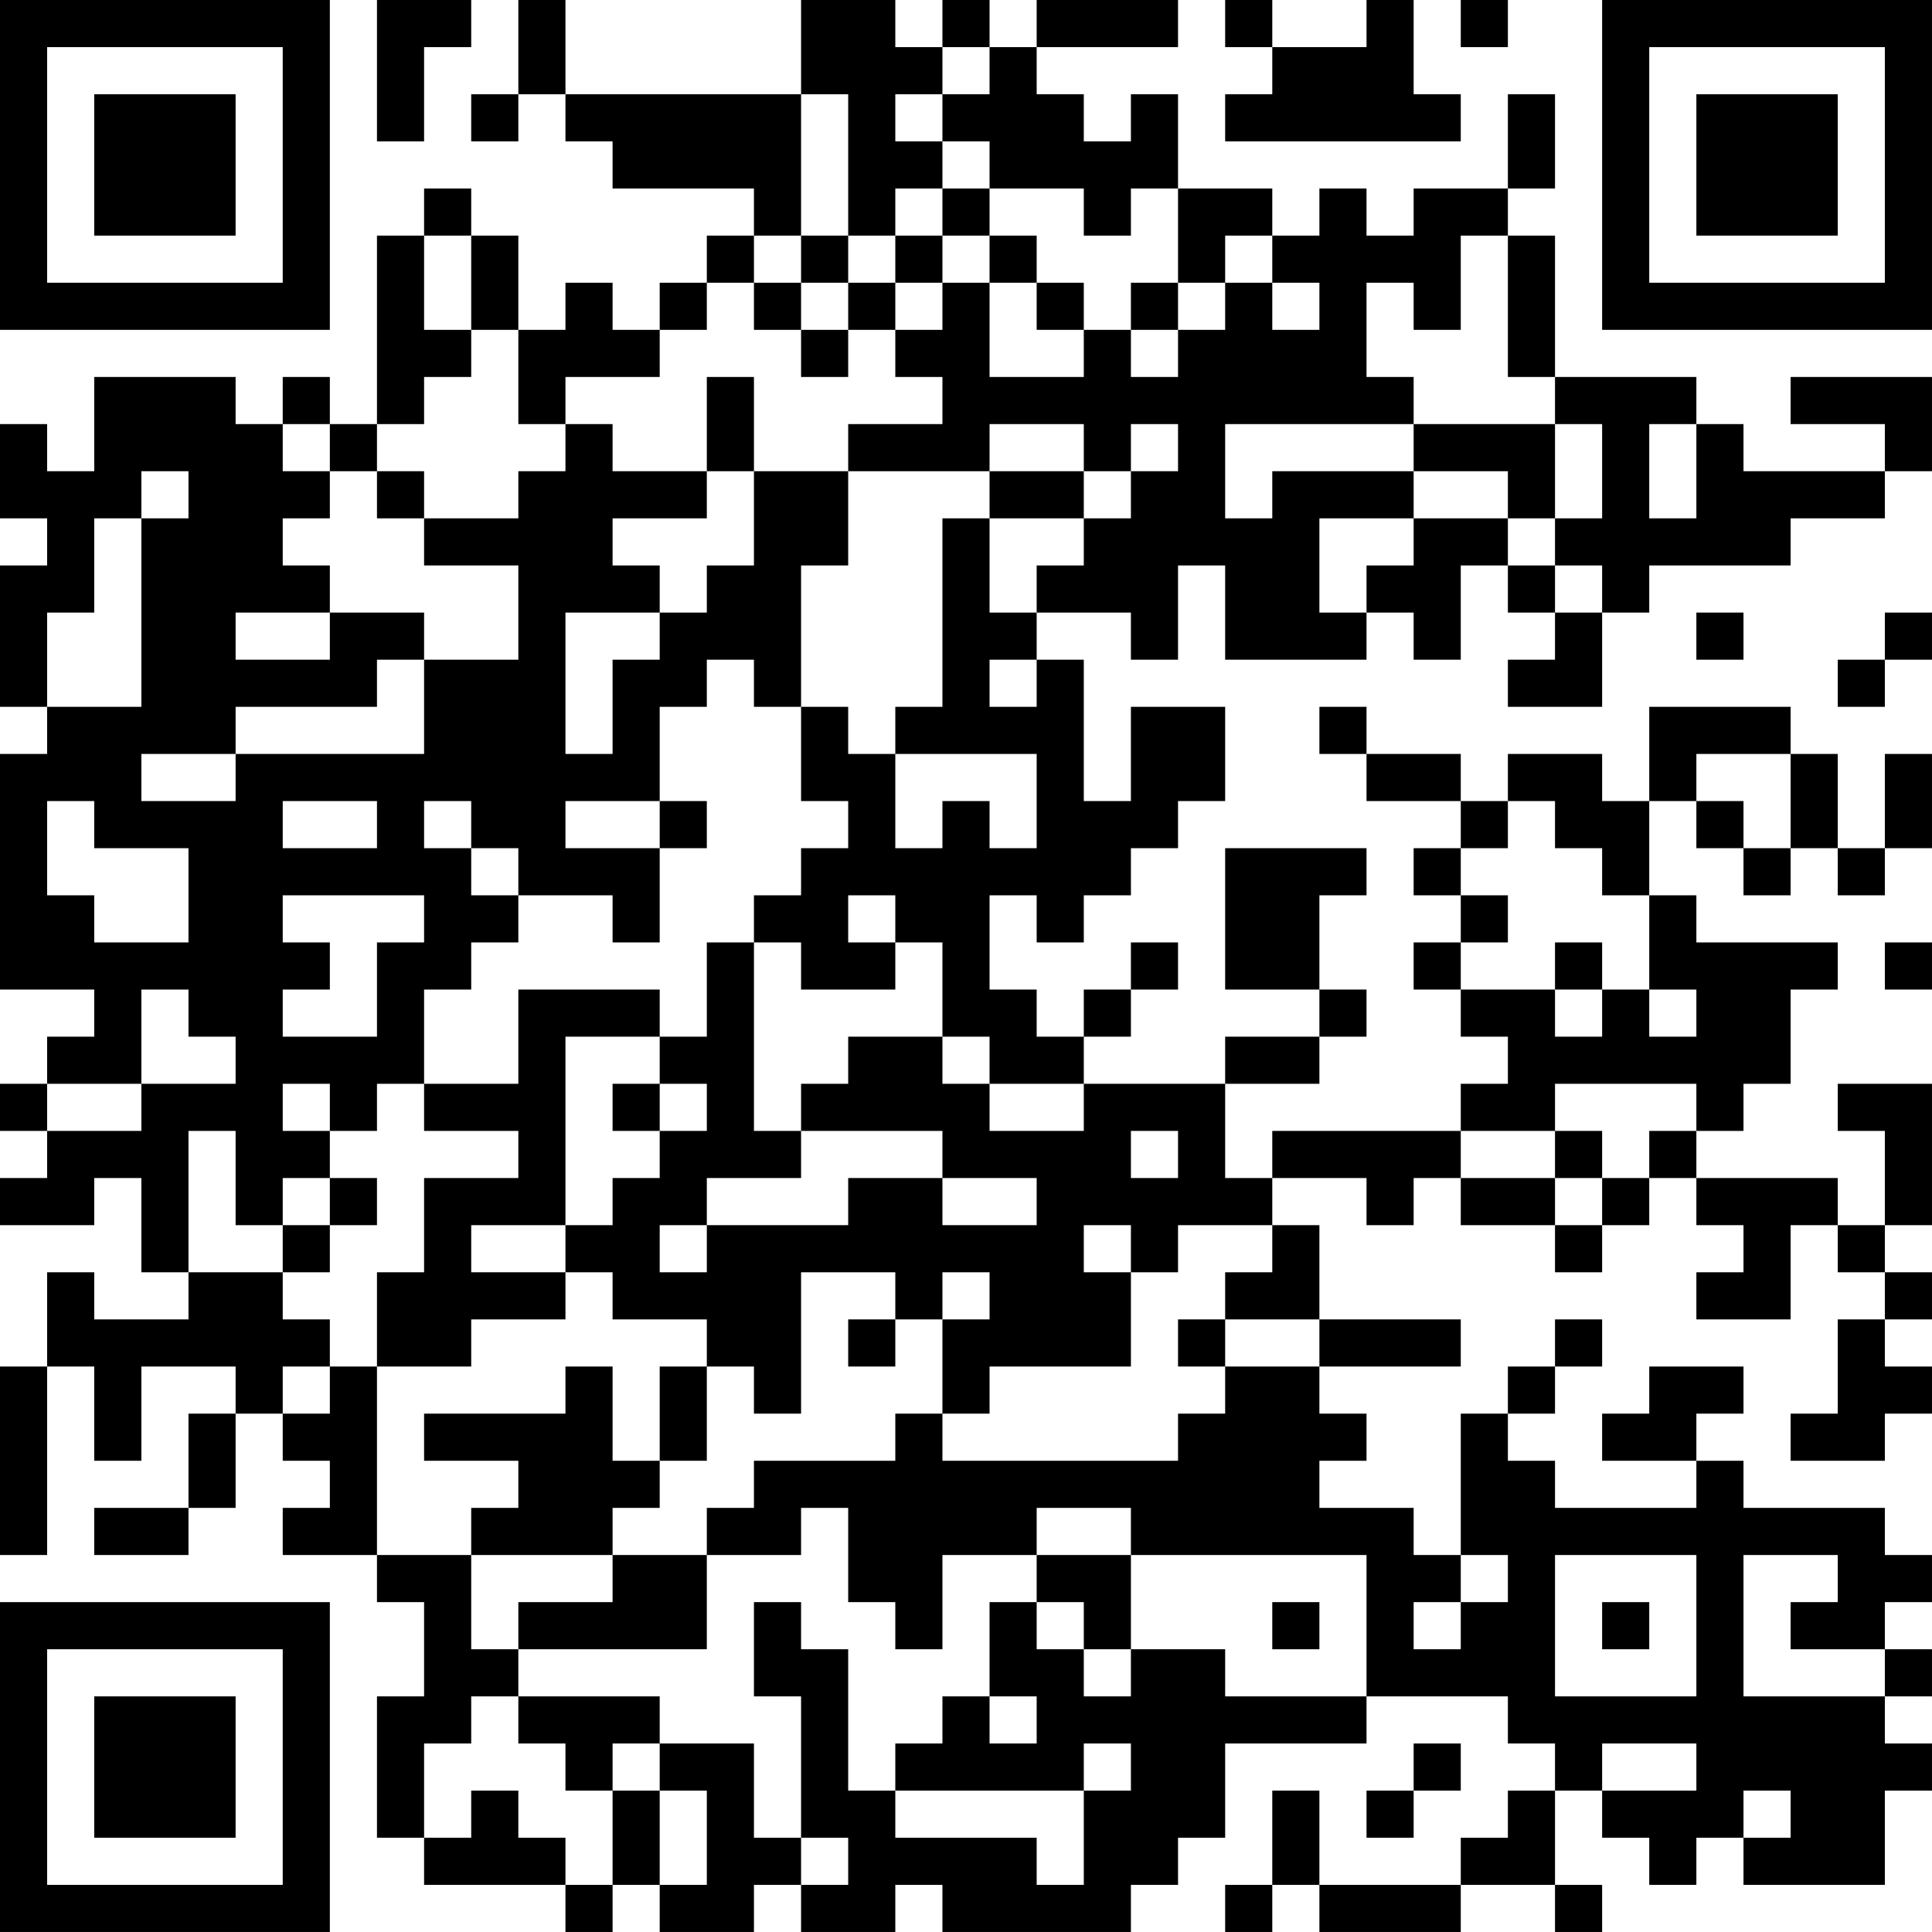 <?xml version="1.0" encoding="UTF-8"?>
<svg xmlns="http://www.w3.org/2000/svg" version="1.1" width="200" height="200" viewBox="0 0 200 200"><rect x="0" y="0" width="200" height="200" fill="#ffffff"/><g transform="scale(4.878)"><g transform="translate(0,0)"><path fill-rule="evenodd" d="M8 0L8 3L9 3L9 1L10 1L10 0ZM11 0L11 2L10 2L10 3L11 3L11 2L12 2L12 3L13 3L13 4L16 4L16 5L15 5L15 6L14 6L14 7L13 7L13 6L12 6L12 7L11 7L11 5L10 5L10 4L9 4L9 5L8 5L8 9L7 9L7 8L6 8L6 9L5 9L5 8L2 8L2 10L1 10L1 9L0 9L0 11L1 11L1 12L0 12L0 15L1 15L1 16L0 16L0 21L2 21L2 22L1 22L1 23L0 23L0 24L1 24L1 25L0 25L0 26L2 26L2 25L3 25L3 27L4 27L4 28L2 28L2 27L1 27L1 29L0 29L0 33L1 33L1 29L2 29L2 31L3 31L3 29L5 29L5 30L4 30L4 32L2 32L2 33L4 33L4 32L5 32L5 30L6 30L6 31L7 31L7 32L6 32L6 33L8 33L8 34L9 34L9 36L8 36L8 39L9 39L9 40L12 40L12 41L13 41L13 40L14 40L14 41L16 41L16 40L17 40L17 41L19 41L19 40L20 40L20 41L24 41L24 40L25 40L25 39L26 39L26 37L29 37L29 36L32 36L32 37L33 37L33 38L32 38L32 39L31 39L31 40L28 40L28 38L27 38L27 40L26 40L26 41L27 41L27 40L28 40L28 41L31 41L31 40L33 40L33 41L34 41L34 40L33 40L33 38L34 38L34 39L35 39L35 40L36 40L36 39L37 39L37 40L40 40L40 38L41 38L41 37L40 37L40 36L41 36L41 35L40 35L40 34L41 34L41 33L40 33L40 32L37 32L37 31L36 31L36 30L37 30L37 29L35 29L35 30L34 30L34 31L36 31L36 32L33 32L33 31L32 31L32 30L33 30L33 29L34 29L34 28L33 28L33 29L32 29L32 30L31 30L31 33L30 33L30 32L28 32L28 31L29 31L29 30L28 30L28 29L31 29L31 28L28 28L28 26L27 26L27 25L29 25L29 26L30 26L30 25L31 25L31 26L33 26L33 27L34 27L34 26L35 26L35 25L36 25L36 26L37 26L37 27L36 27L36 28L38 28L38 26L39 26L39 27L40 27L40 28L39 28L39 30L38 30L38 31L40 31L40 30L41 30L41 29L40 29L40 28L41 28L41 27L40 27L40 26L41 26L41 23L39 23L39 24L40 24L40 26L39 26L39 25L36 25L36 24L37 24L37 23L38 23L38 21L39 21L39 20L36 20L36 19L35 19L35 17L36 17L36 18L37 18L37 19L38 19L38 18L39 18L39 19L40 19L40 18L41 18L41 16L40 16L40 18L39 18L39 16L38 16L38 15L35 15L35 17L34 17L34 16L32 16L32 17L31 17L31 16L29 16L29 15L28 15L28 16L29 16L29 17L31 17L31 18L30 18L30 19L31 19L31 20L30 20L30 21L31 21L31 22L32 22L32 23L31 23L31 24L27 24L27 25L26 25L26 23L28 23L28 22L29 22L29 21L28 21L28 19L29 19L29 18L26 18L26 21L28 21L28 22L26 22L26 23L23 23L23 22L24 22L24 21L25 21L25 20L24 20L24 21L23 21L23 22L22 22L22 21L21 21L21 19L22 19L22 20L23 20L23 19L24 19L24 18L25 18L25 17L26 17L26 15L24 15L24 17L23 17L23 14L22 14L22 13L24 13L24 14L25 14L25 12L26 12L26 14L29 14L29 13L30 13L30 14L31 14L31 12L32 12L32 13L33 13L33 14L32 14L32 15L34 15L34 13L35 13L35 12L38 12L38 11L40 11L40 10L41 10L41 8L38 8L38 9L40 9L40 10L37 10L37 9L36 9L36 8L33 8L33 5L32 5L32 4L33 4L33 2L32 2L32 4L30 4L30 5L29 5L29 4L28 4L28 5L27 5L27 4L25 4L25 2L24 2L24 3L23 3L23 2L22 2L22 1L25 1L25 0L22 0L22 1L21 1L21 0L20 0L20 1L19 1L19 0L17 0L17 2L12 2L12 0ZM26 0L26 1L27 1L27 2L26 2L26 3L31 3L31 2L30 2L30 0L29 0L29 1L27 1L27 0ZM31 0L31 1L32 1L32 0ZM20 1L20 2L19 2L19 3L20 3L20 4L19 4L19 5L18 5L18 2L17 2L17 5L16 5L16 6L15 6L15 7L14 7L14 8L12 8L12 9L11 9L11 7L10 7L10 5L9 5L9 7L10 7L10 8L9 8L9 9L8 9L8 10L7 10L7 9L6 9L6 10L7 10L7 11L6 11L6 12L7 12L7 13L5 13L5 14L7 14L7 13L9 13L9 14L8 14L8 15L5 15L5 16L3 16L3 17L5 17L5 16L9 16L9 14L11 14L11 12L9 12L9 11L11 11L11 10L12 10L12 9L13 9L13 10L15 10L15 11L13 11L13 12L14 12L14 13L12 13L12 16L13 16L13 14L14 14L14 13L15 13L15 12L16 12L16 10L18 10L18 12L17 12L17 15L16 15L16 14L15 14L15 15L14 15L14 17L12 17L12 18L14 18L14 20L13 20L13 19L11 19L11 18L10 18L10 17L9 17L9 18L10 18L10 19L11 19L11 20L10 20L10 21L9 21L9 23L8 23L8 24L7 24L7 23L6 23L6 24L7 24L7 25L6 25L6 26L5 26L5 24L4 24L4 27L6 27L6 28L7 28L7 29L6 29L6 30L7 30L7 29L8 29L8 33L10 33L10 35L11 35L11 36L10 36L10 37L9 37L9 39L10 39L10 38L11 38L11 39L12 39L12 40L13 40L13 38L14 38L14 40L15 40L15 38L14 38L14 37L16 37L16 39L17 39L17 40L18 40L18 39L17 39L17 36L16 36L16 34L17 34L17 35L18 35L18 38L19 38L19 39L22 39L22 40L23 40L23 38L24 38L24 37L23 37L23 38L19 38L19 37L20 37L20 36L21 36L21 37L22 37L22 36L21 36L21 34L22 34L22 35L23 35L23 36L24 36L24 35L26 35L26 36L29 36L29 33L24 33L24 32L22 32L22 33L20 33L20 35L19 35L19 34L18 34L18 32L17 32L17 33L15 33L15 32L16 32L16 31L19 31L19 30L20 30L20 31L25 31L25 30L26 30L26 29L28 29L28 28L26 28L26 27L27 27L27 26L25 26L25 27L24 27L24 26L23 26L23 27L24 27L24 29L21 29L21 30L20 30L20 28L21 28L21 27L20 27L20 28L19 28L19 27L17 27L17 30L16 30L16 29L15 29L15 28L13 28L13 27L12 27L12 26L13 26L13 25L14 25L14 24L15 24L15 23L14 23L14 22L15 22L15 20L16 20L16 24L17 24L17 25L15 25L15 26L14 26L14 27L15 27L15 26L18 26L18 25L20 25L20 26L22 26L22 25L20 25L20 24L17 24L17 23L18 23L18 22L20 22L20 23L21 23L21 24L23 24L23 23L21 23L21 22L20 22L20 20L19 20L19 19L18 19L18 20L19 20L19 21L17 21L17 20L16 20L16 19L17 19L17 18L18 18L18 17L17 17L17 15L18 15L18 16L19 16L19 18L20 18L20 17L21 17L21 18L22 18L22 16L19 16L19 15L20 15L20 11L21 11L21 13L22 13L22 12L23 12L23 11L24 11L24 10L25 10L25 9L24 9L24 10L23 10L23 9L21 9L21 10L18 10L18 9L20 9L20 8L19 8L19 7L20 7L20 6L21 6L21 8L23 8L23 7L24 7L24 8L25 8L25 7L26 7L26 6L27 6L27 7L28 7L28 6L27 6L27 5L26 5L26 6L25 6L25 4L24 4L24 5L23 5L23 4L21 4L21 3L20 3L20 2L21 2L21 1ZM20 4L20 5L19 5L19 6L18 6L18 5L17 5L17 6L16 6L16 7L17 7L17 8L18 8L18 7L19 7L19 6L20 6L20 5L21 5L21 6L22 6L22 7L23 7L23 6L22 6L22 5L21 5L21 4ZM31 5L31 7L30 7L30 6L29 6L29 8L30 8L30 9L26 9L26 11L27 11L27 10L30 10L30 11L28 11L28 13L29 13L29 12L30 12L30 11L32 11L32 12L33 12L33 13L34 13L34 12L33 12L33 11L34 11L34 9L33 9L33 8L32 8L32 5ZM17 6L17 7L18 7L18 6ZM24 6L24 7L25 7L25 6ZM15 8L15 10L16 10L16 8ZM30 9L30 10L32 10L32 11L33 11L33 9ZM35 9L35 11L36 11L36 9ZM3 10L3 11L2 11L2 13L1 13L1 15L3 15L3 11L4 11L4 10ZM8 10L8 11L9 11L9 10ZM21 10L21 11L23 11L23 10ZM36 13L36 14L37 14L37 13ZM40 13L40 14L39 14L39 15L40 15L40 14L41 14L41 13ZM21 14L21 15L22 15L22 14ZM36 16L36 17L37 17L37 18L38 18L38 16ZM1 17L1 19L2 19L2 20L4 20L4 18L2 18L2 17ZM6 17L6 18L8 18L8 17ZM14 17L14 18L15 18L15 17ZM32 17L32 18L31 18L31 19L32 19L32 20L31 20L31 21L33 21L33 22L34 22L34 21L35 21L35 22L36 22L36 21L35 21L35 19L34 19L34 18L33 18L33 17ZM6 19L6 20L7 20L7 21L6 21L6 22L8 22L8 20L9 20L9 19ZM33 20L33 21L34 21L34 20ZM40 20L40 21L41 21L41 20ZM3 21L3 23L1 23L1 24L3 24L3 23L5 23L5 22L4 22L4 21ZM11 21L11 23L9 23L9 24L11 24L11 25L9 25L9 27L8 27L8 29L10 29L10 28L12 28L12 27L10 27L10 26L12 26L12 22L14 22L14 21ZM13 23L13 24L14 24L14 23ZM33 23L33 24L31 24L31 25L33 25L33 26L34 26L34 25L35 25L35 24L36 24L36 23ZM24 24L24 25L25 25L25 24ZM33 24L33 25L34 25L34 24ZM7 25L7 26L6 26L6 27L7 27L7 26L8 26L8 25ZM18 28L18 29L19 29L19 28ZM25 28L25 29L26 29L26 28ZM12 29L12 30L9 30L9 31L11 31L11 32L10 32L10 33L13 33L13 34L11 34L11 35L15 35L15 33L13 33L13 32L14 32L14 31L15 31L15 29L14 29L14 31L13 31L13 29ZM22 33L22 34L23 34L23 35L24 35L24 33ZM31 33L31 34L30 34L30 35L31 35L31 34L32 34L32 33ZM33 33L33 36L36 36L36 33ZM37 33L37 36L40 36L40 35L38 35L38 34L39 34L39 33ZM27 34L27 35L28 35L28 34ZM34 34L34 35L35 35L35 34ZM11 36L11 37L12 37L12 38L13 38L13 37L14 37L14 36ZM30 37L30 38L29 38L29 39L30 39L30 38L31 38L31 37ZM34 37L34 38L36 38L36 37ZM37 38L37 39L38 39L38 38ZM0 0L0 7L7 7L7 0ZM1 1L1 6L6 6L6 1ZM2 2L2 5L5 5L5 2ZM34 0L34 7L41 7L41 0ZM35 1L35 6L40 6L40 1ZM36 2L36 5L39 5L39 2ZM0 34L0 41L7 41L7 34ZM1 35L1 40L6 40L6 35ZM2 36L2 39L5 39L5 36Z" fill="#000000"/></g></g></svg>

